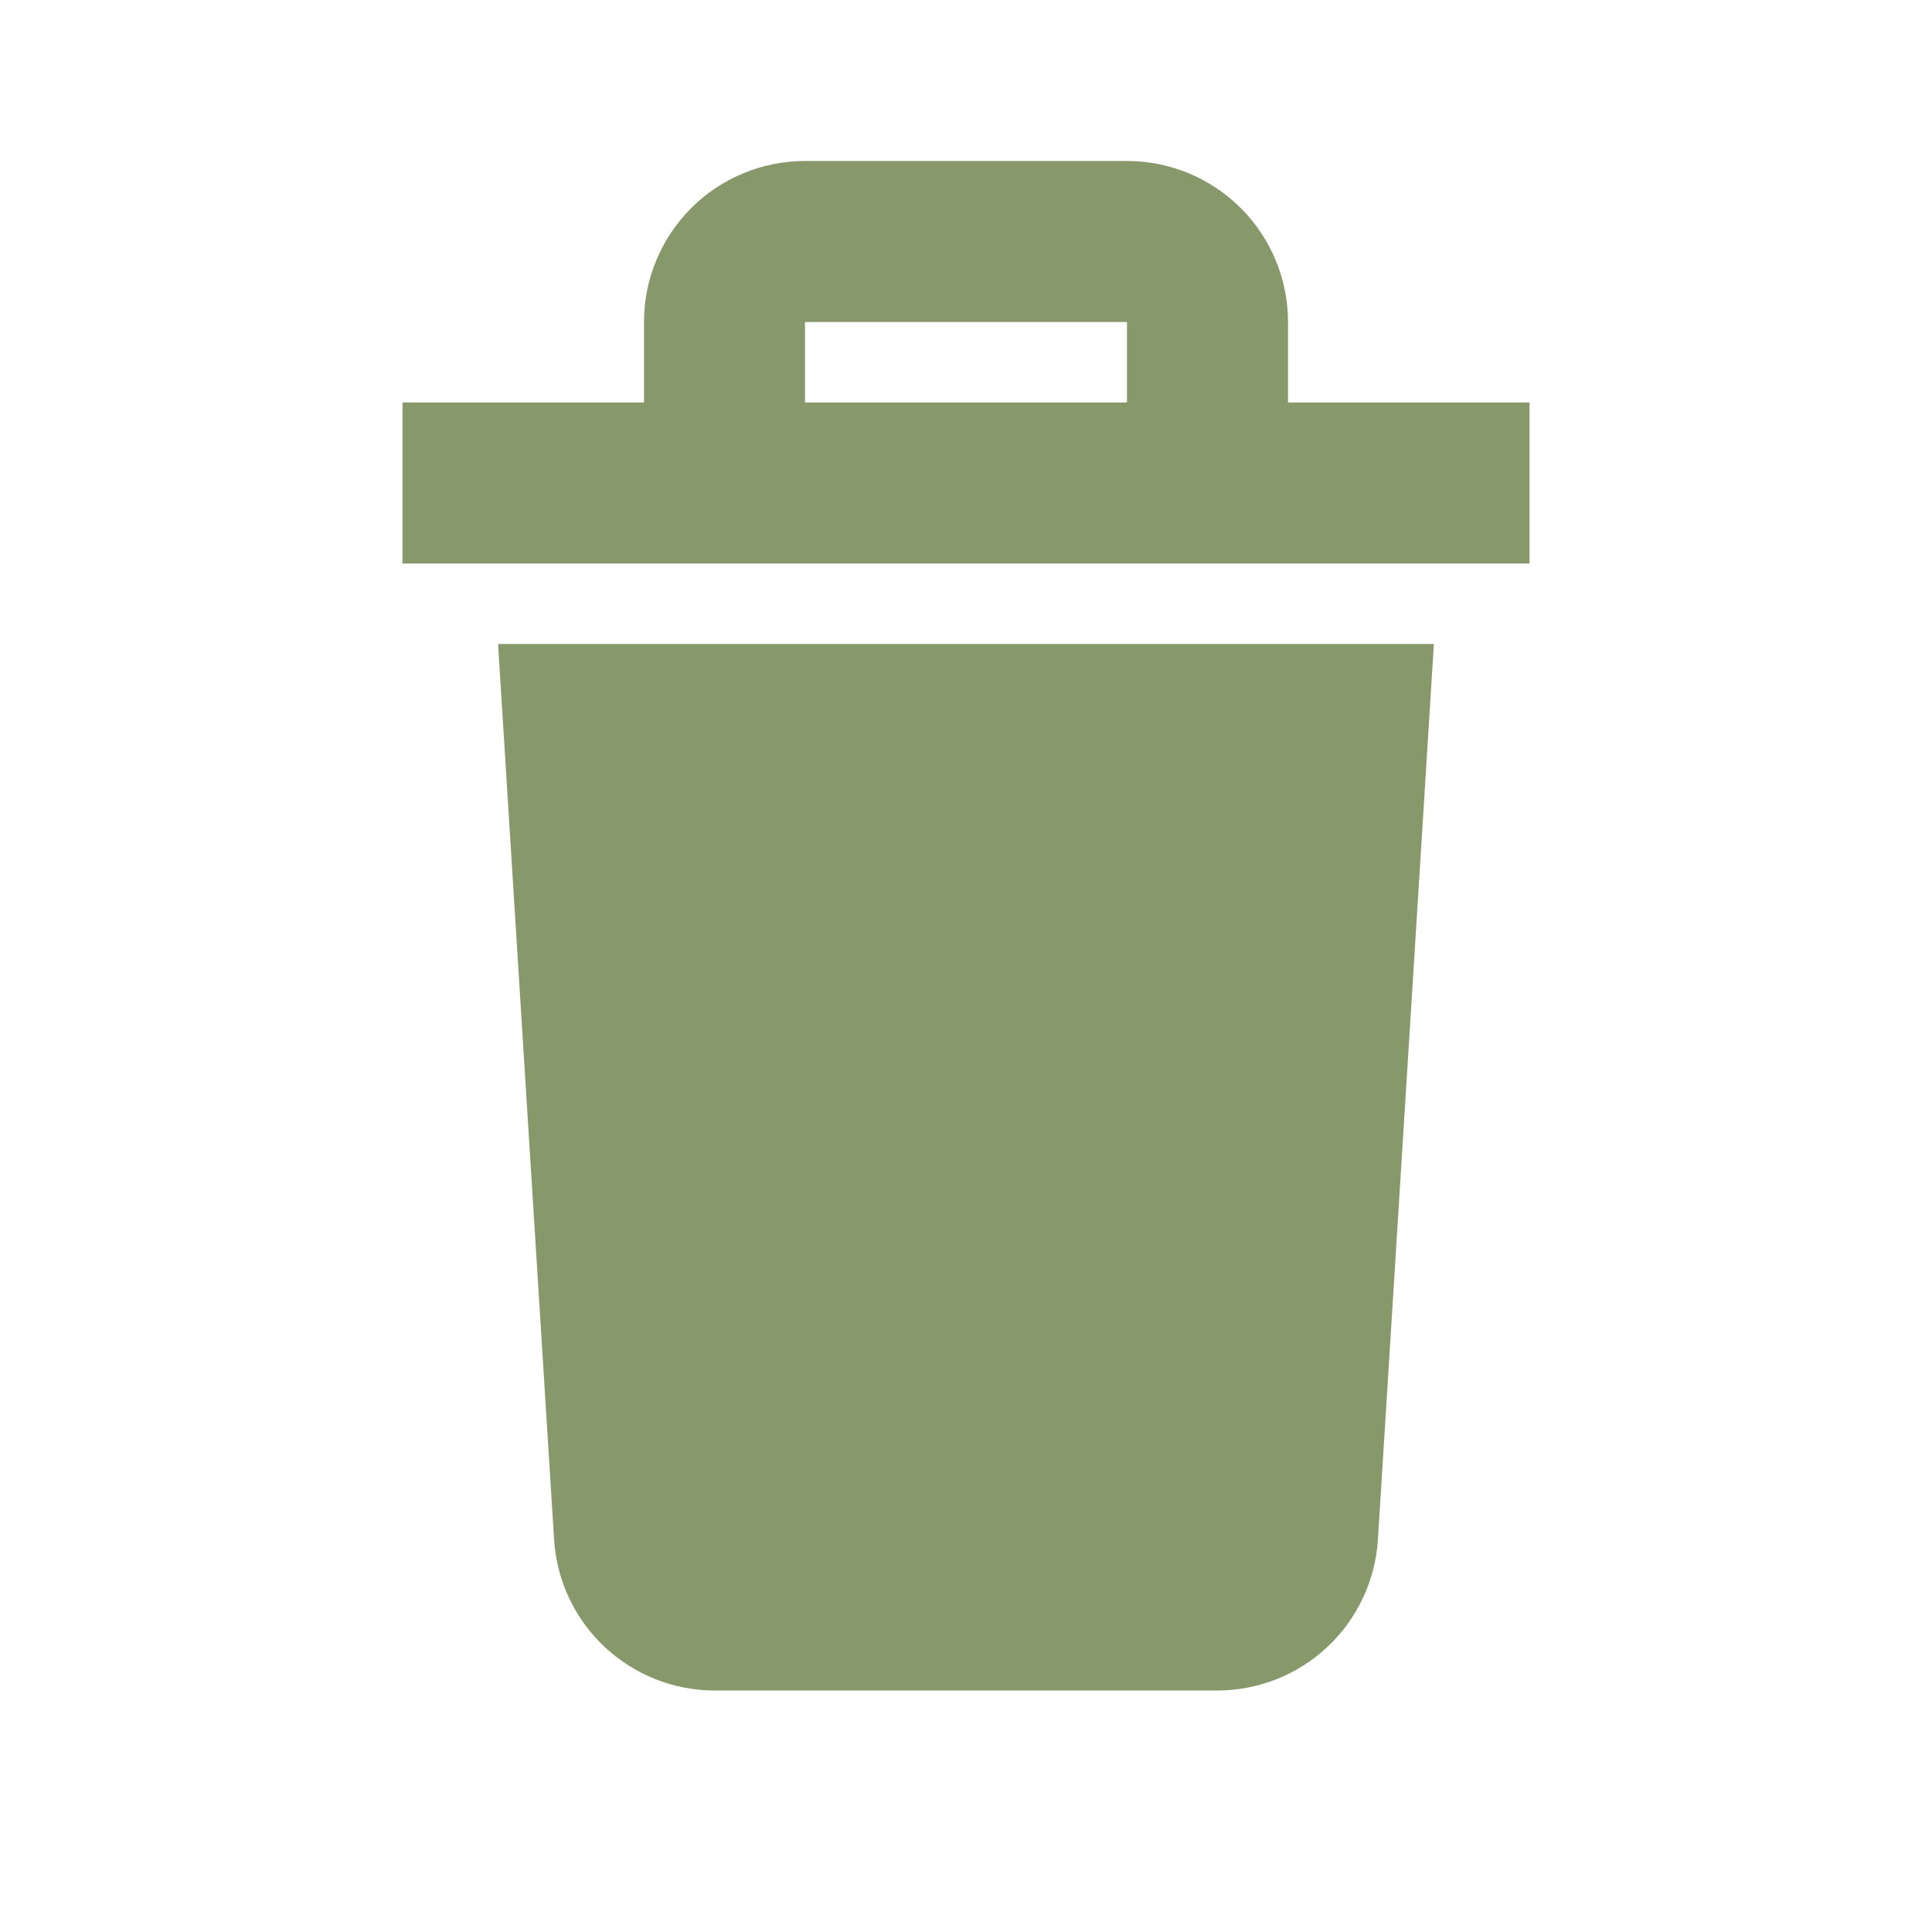 <svg width="64" height="64" viewBox="0 0 64 64" fill="none" xmlns="http://www.w3.org/2000/svg">
<path d="M16.499 21.333H47.499L45.645 51C45.56 52.354 44.963 53.625 43.974 54.554C42.985 55.483 41.679 56 40.323 56H23.677C22.32 56 21.015 55.483 20.026 54.554C19.037 53.625 18.439 52.354 18.355 51L16.499 21.333ZM50.667 13.333V18.667H13.333V13.333H21.333V10.667C21.333 9.252 21.895 7.896 22.895 6.895C23.895 5.895 25.252 5.333 26.667 5.333H37.333C38.748 5.333 40.104 5.895 41.105 6.895C42.105 7.896 42.667 9.252 42.667 10.667V13.333H50.667ZM26.667 13.333H37.333V10.667H26.667V13.333Z" fill="#87986A"/>
</svg>
